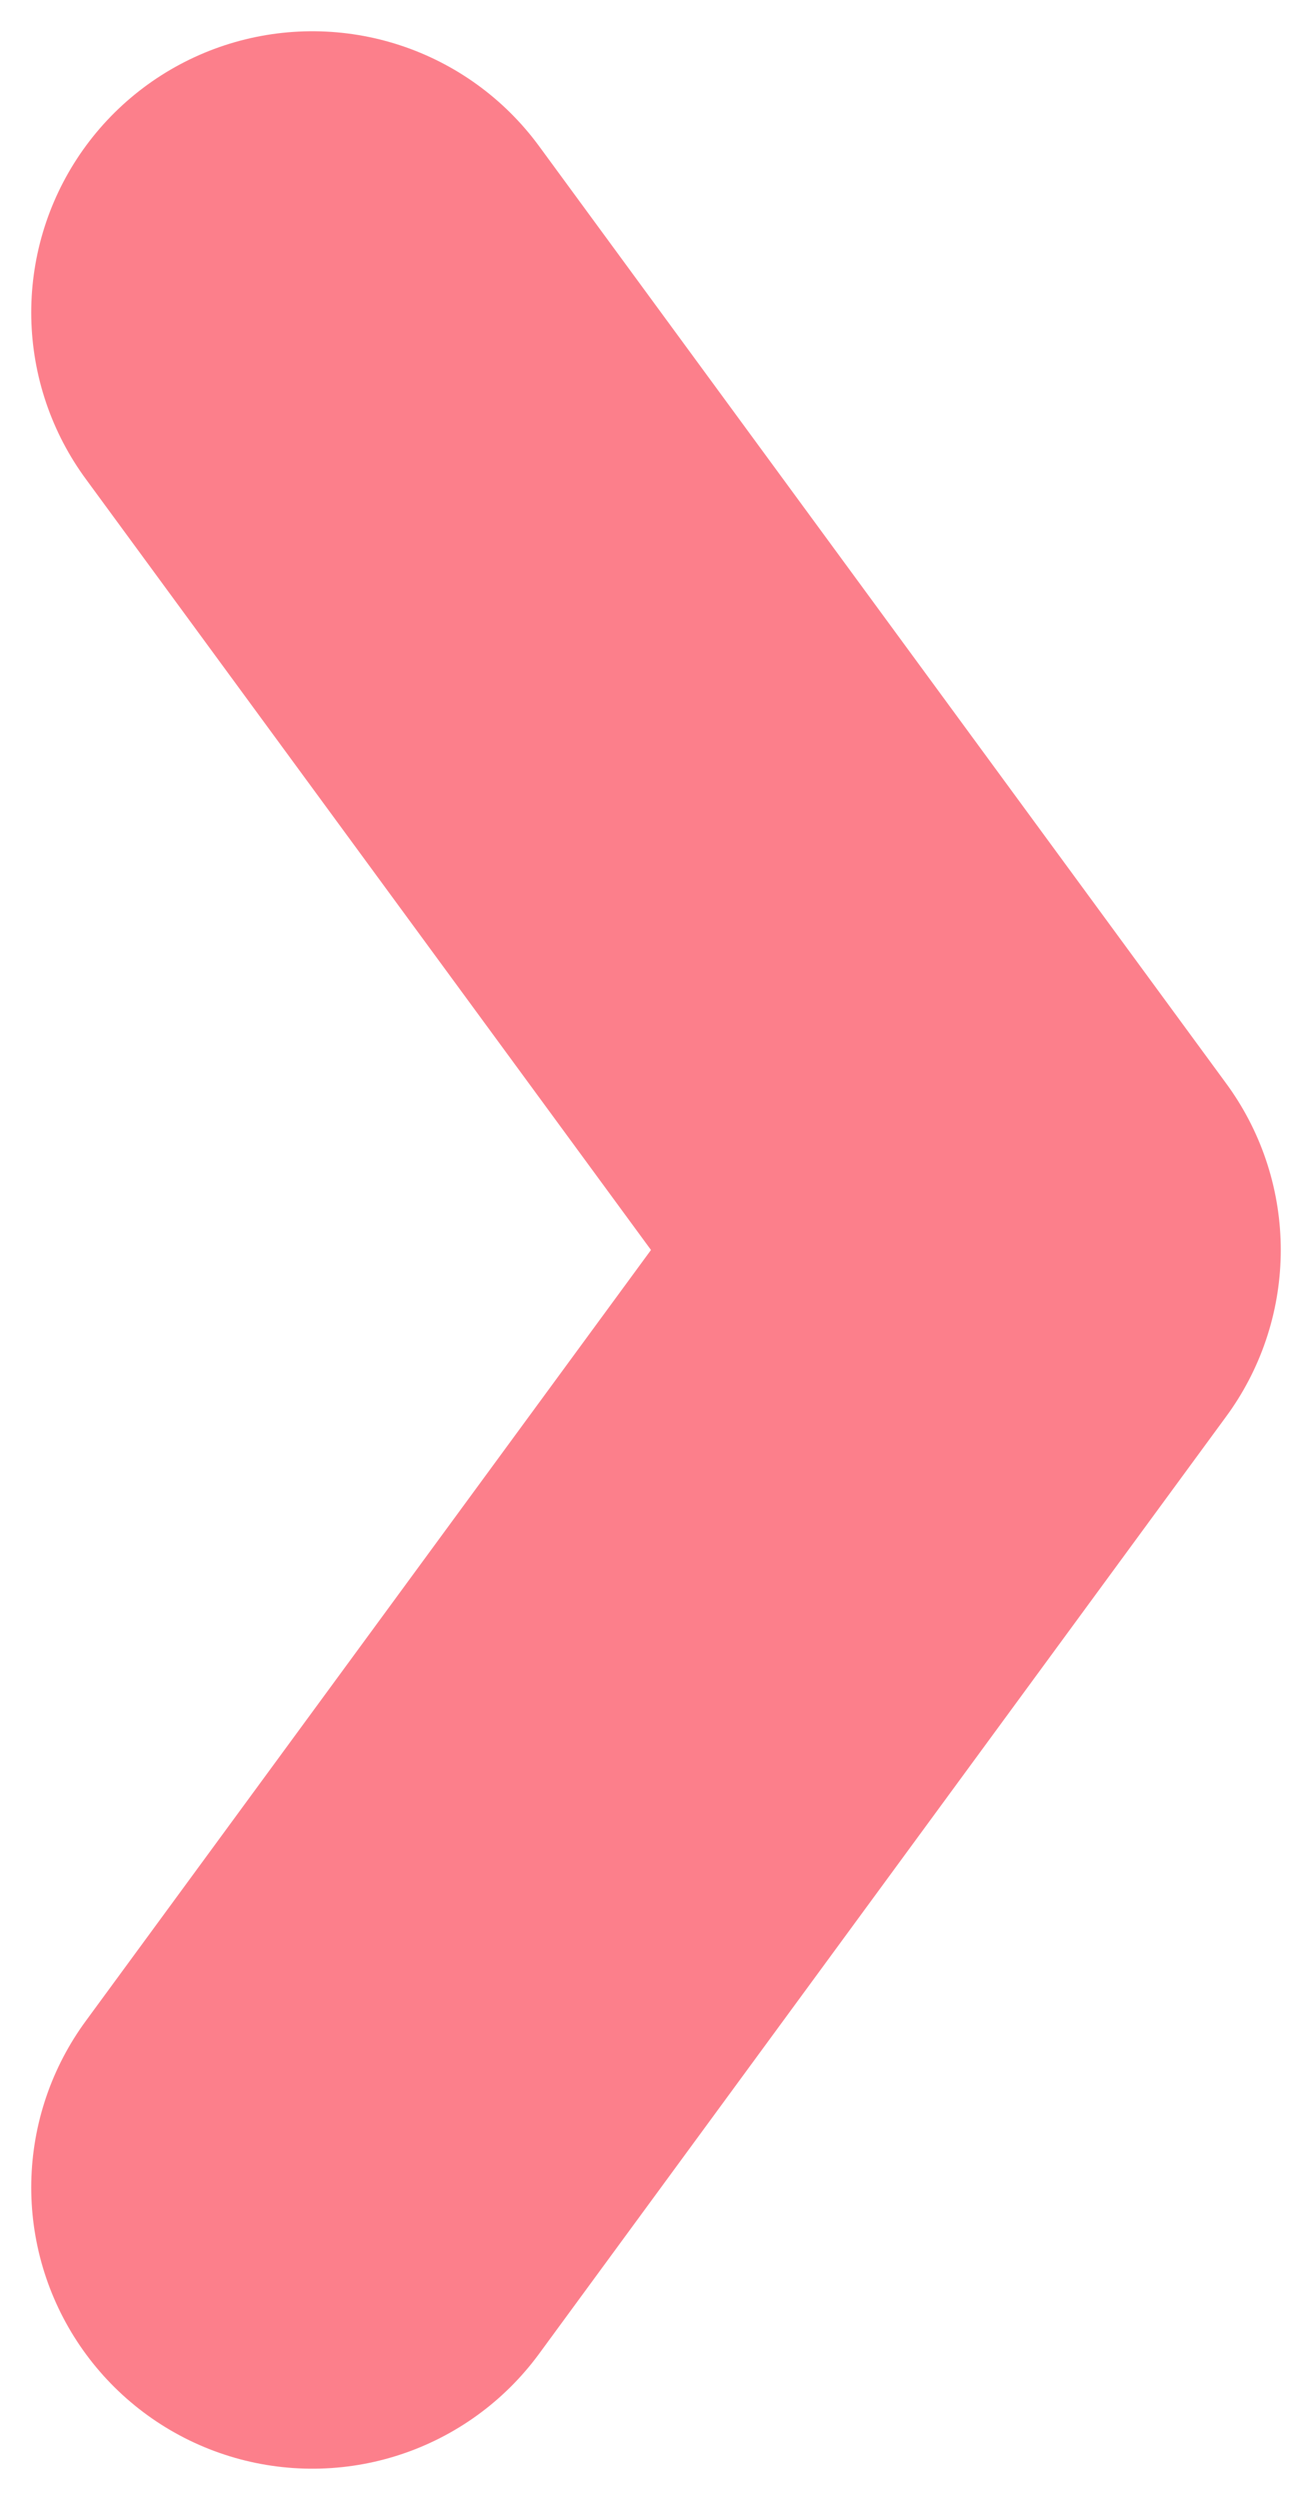 <svg width="21" height="40" viewBox="0 0 21 40" fill="none" xmlns="http://www.w3.org/2000/svg">
<path d="M5 35L16 20L5 5" stroke="#FB0019" stroke-opacity="0.5" stroke-width="9" stroke-linecap="round" stroke-linejoin="round"/>
</svg>
